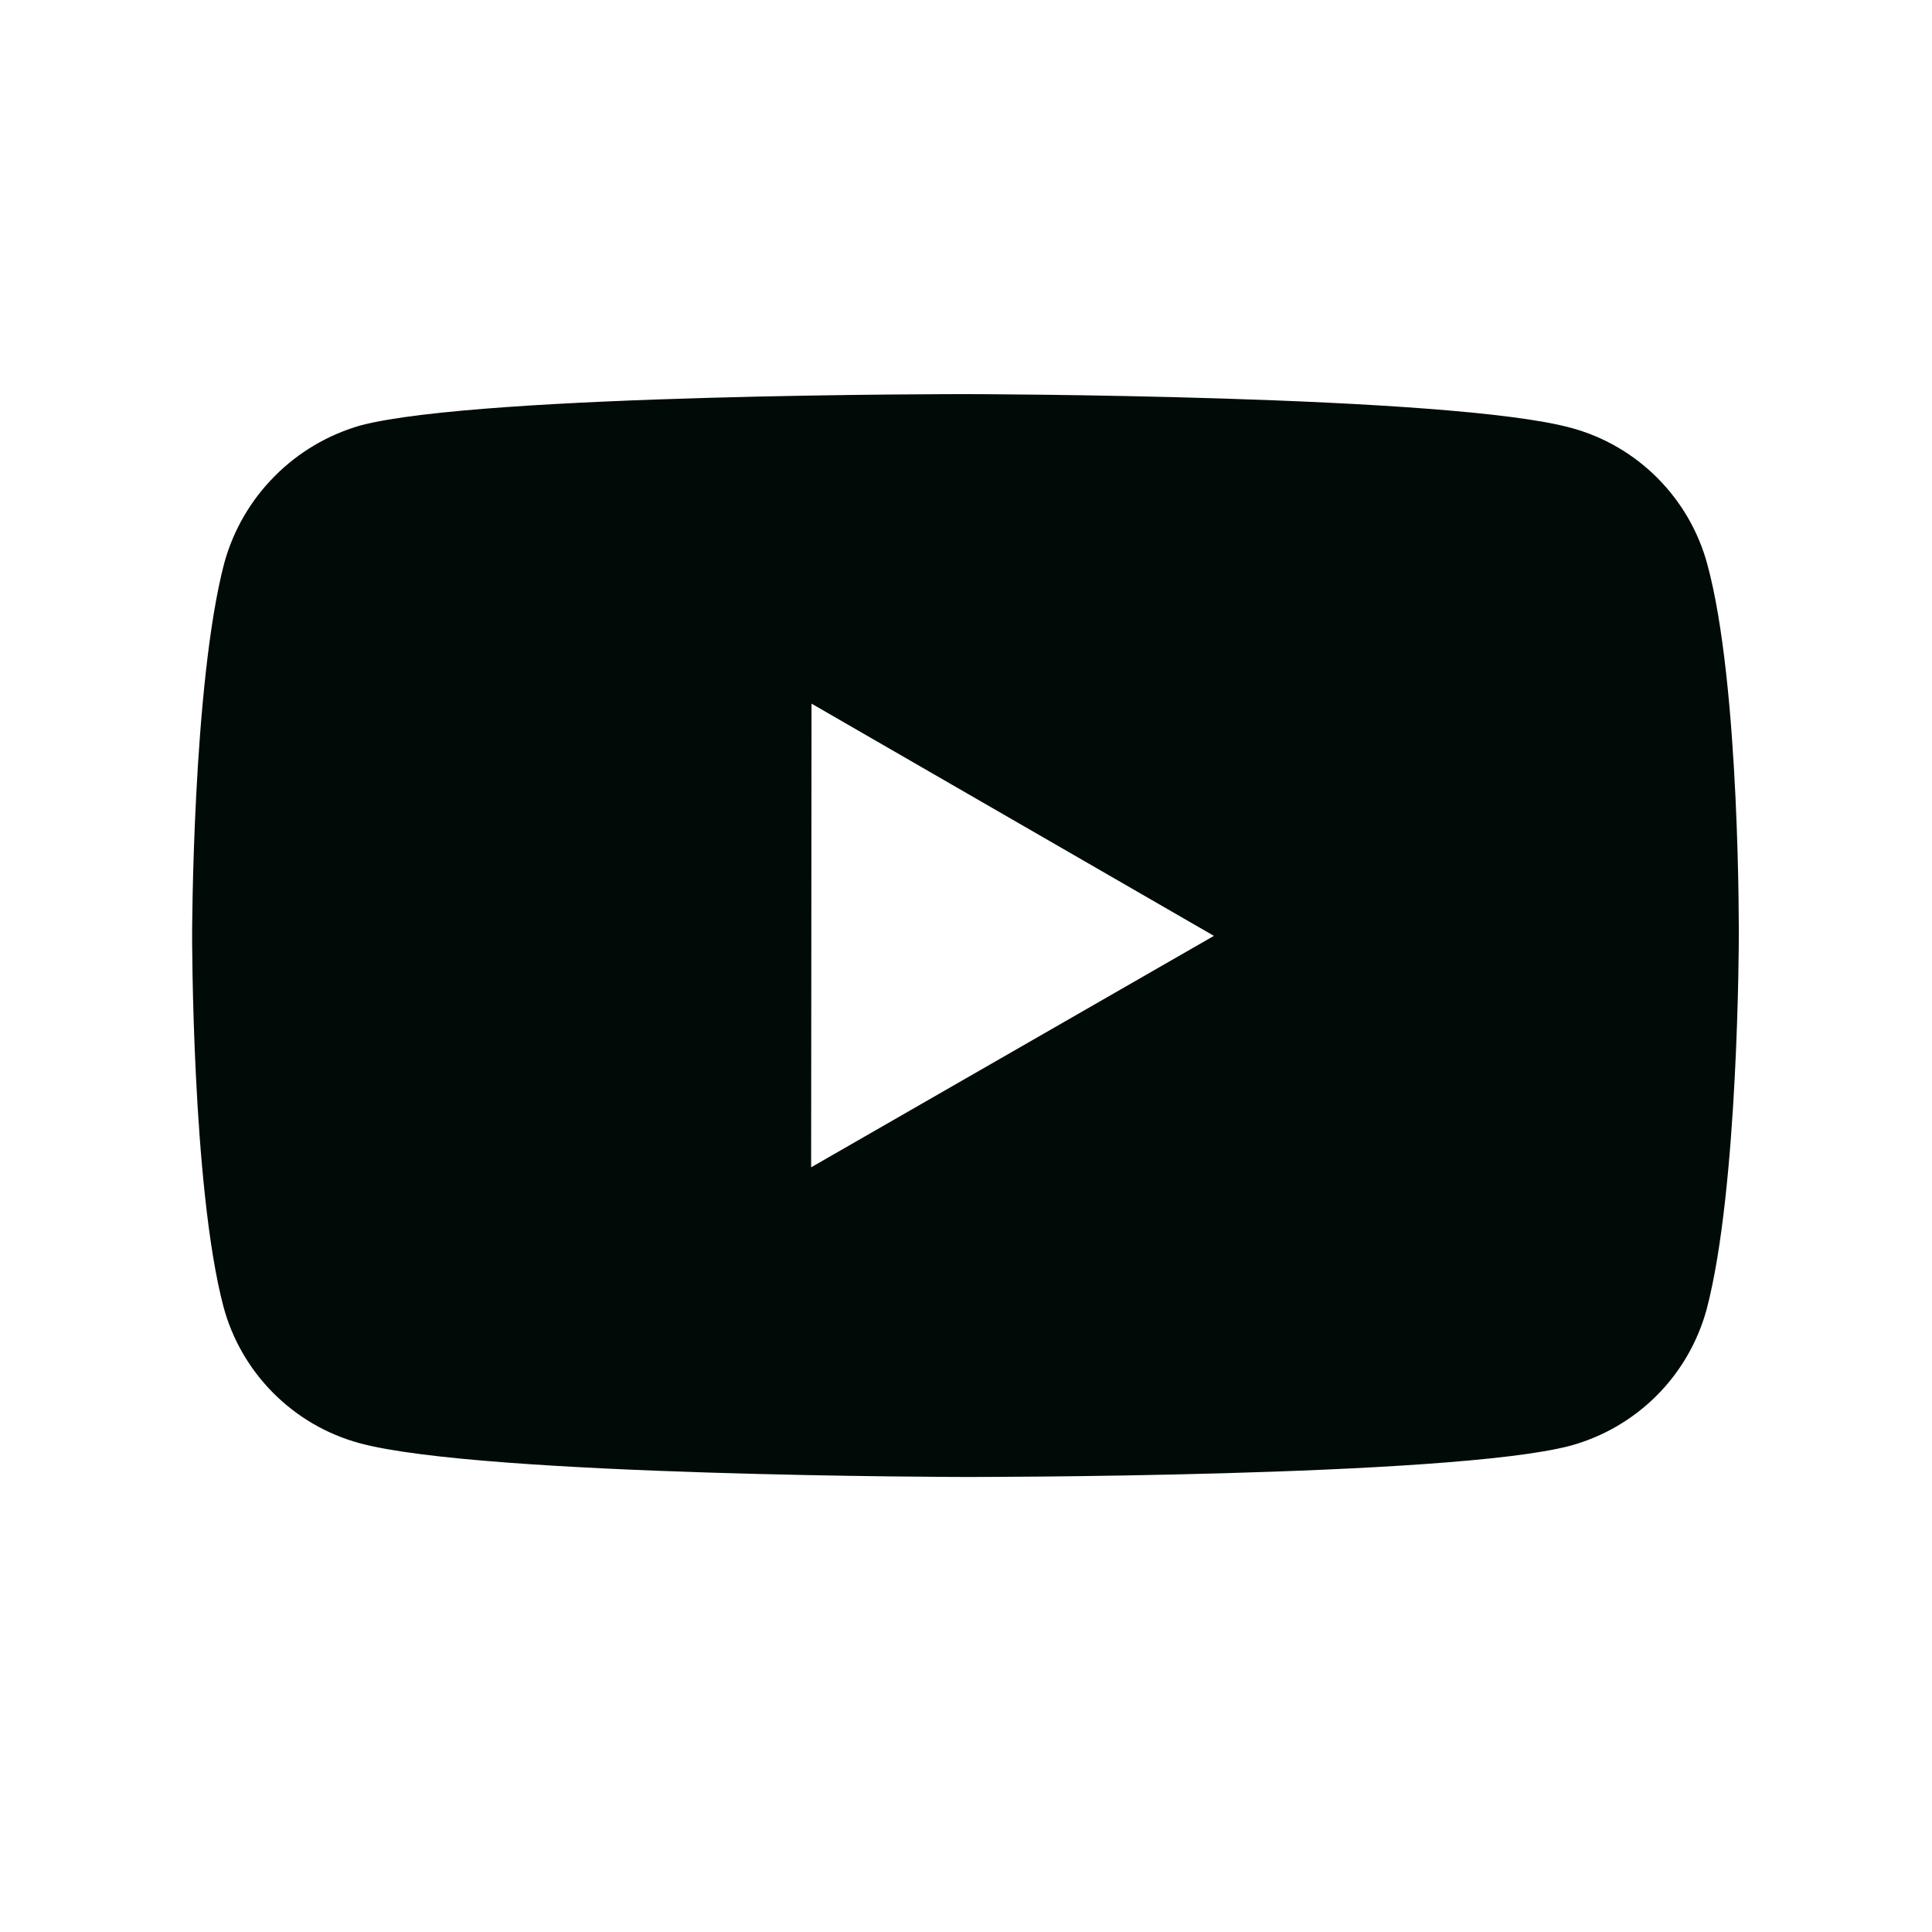 <svg width="25" height="25" viewBox="0 0 25 25" fill="none" xmlns="http://www.w3.org/2000/svg">
<path d="M22.093 7.303C21.979 6.88 21.756 6.495 21.447 6.185C21.138 5.875 20.753 5.651 20.331 5.537C18.765 5.107 12.5 5.1 12.5 5.1C12.5 5.1 6.236 5.093 4.669 5.504C4.247 5.624 3.863 5.85 3.554 6.162C3.244 6.473 3.02 6.859 2.903 7.282C2.49 8.848 2.486 12.096 2.486 12.096C2.486 12.096 2.482 15.36 2.892 16.91C3.122 17.767 3.797 18.444 4.655 18.675C6.237 19.105 12.485 19.112 12.485 19.112C12.485 19.112 18.75 19.119 20.316 18.709C20.738 18.594 21.124 18.371 21.434 18.062C21.744 17.753 21.967 17.368 22.083 16.946C22.497 15.381 22.5 12.134 22.5 12.134C22.5 12.134 22.52 8.869 22.093 7.303ZM10.496 15.105L10.501 9.105L15.708 12.11L10.496 15.105Z" fill="#000B08"/>
</svg>
